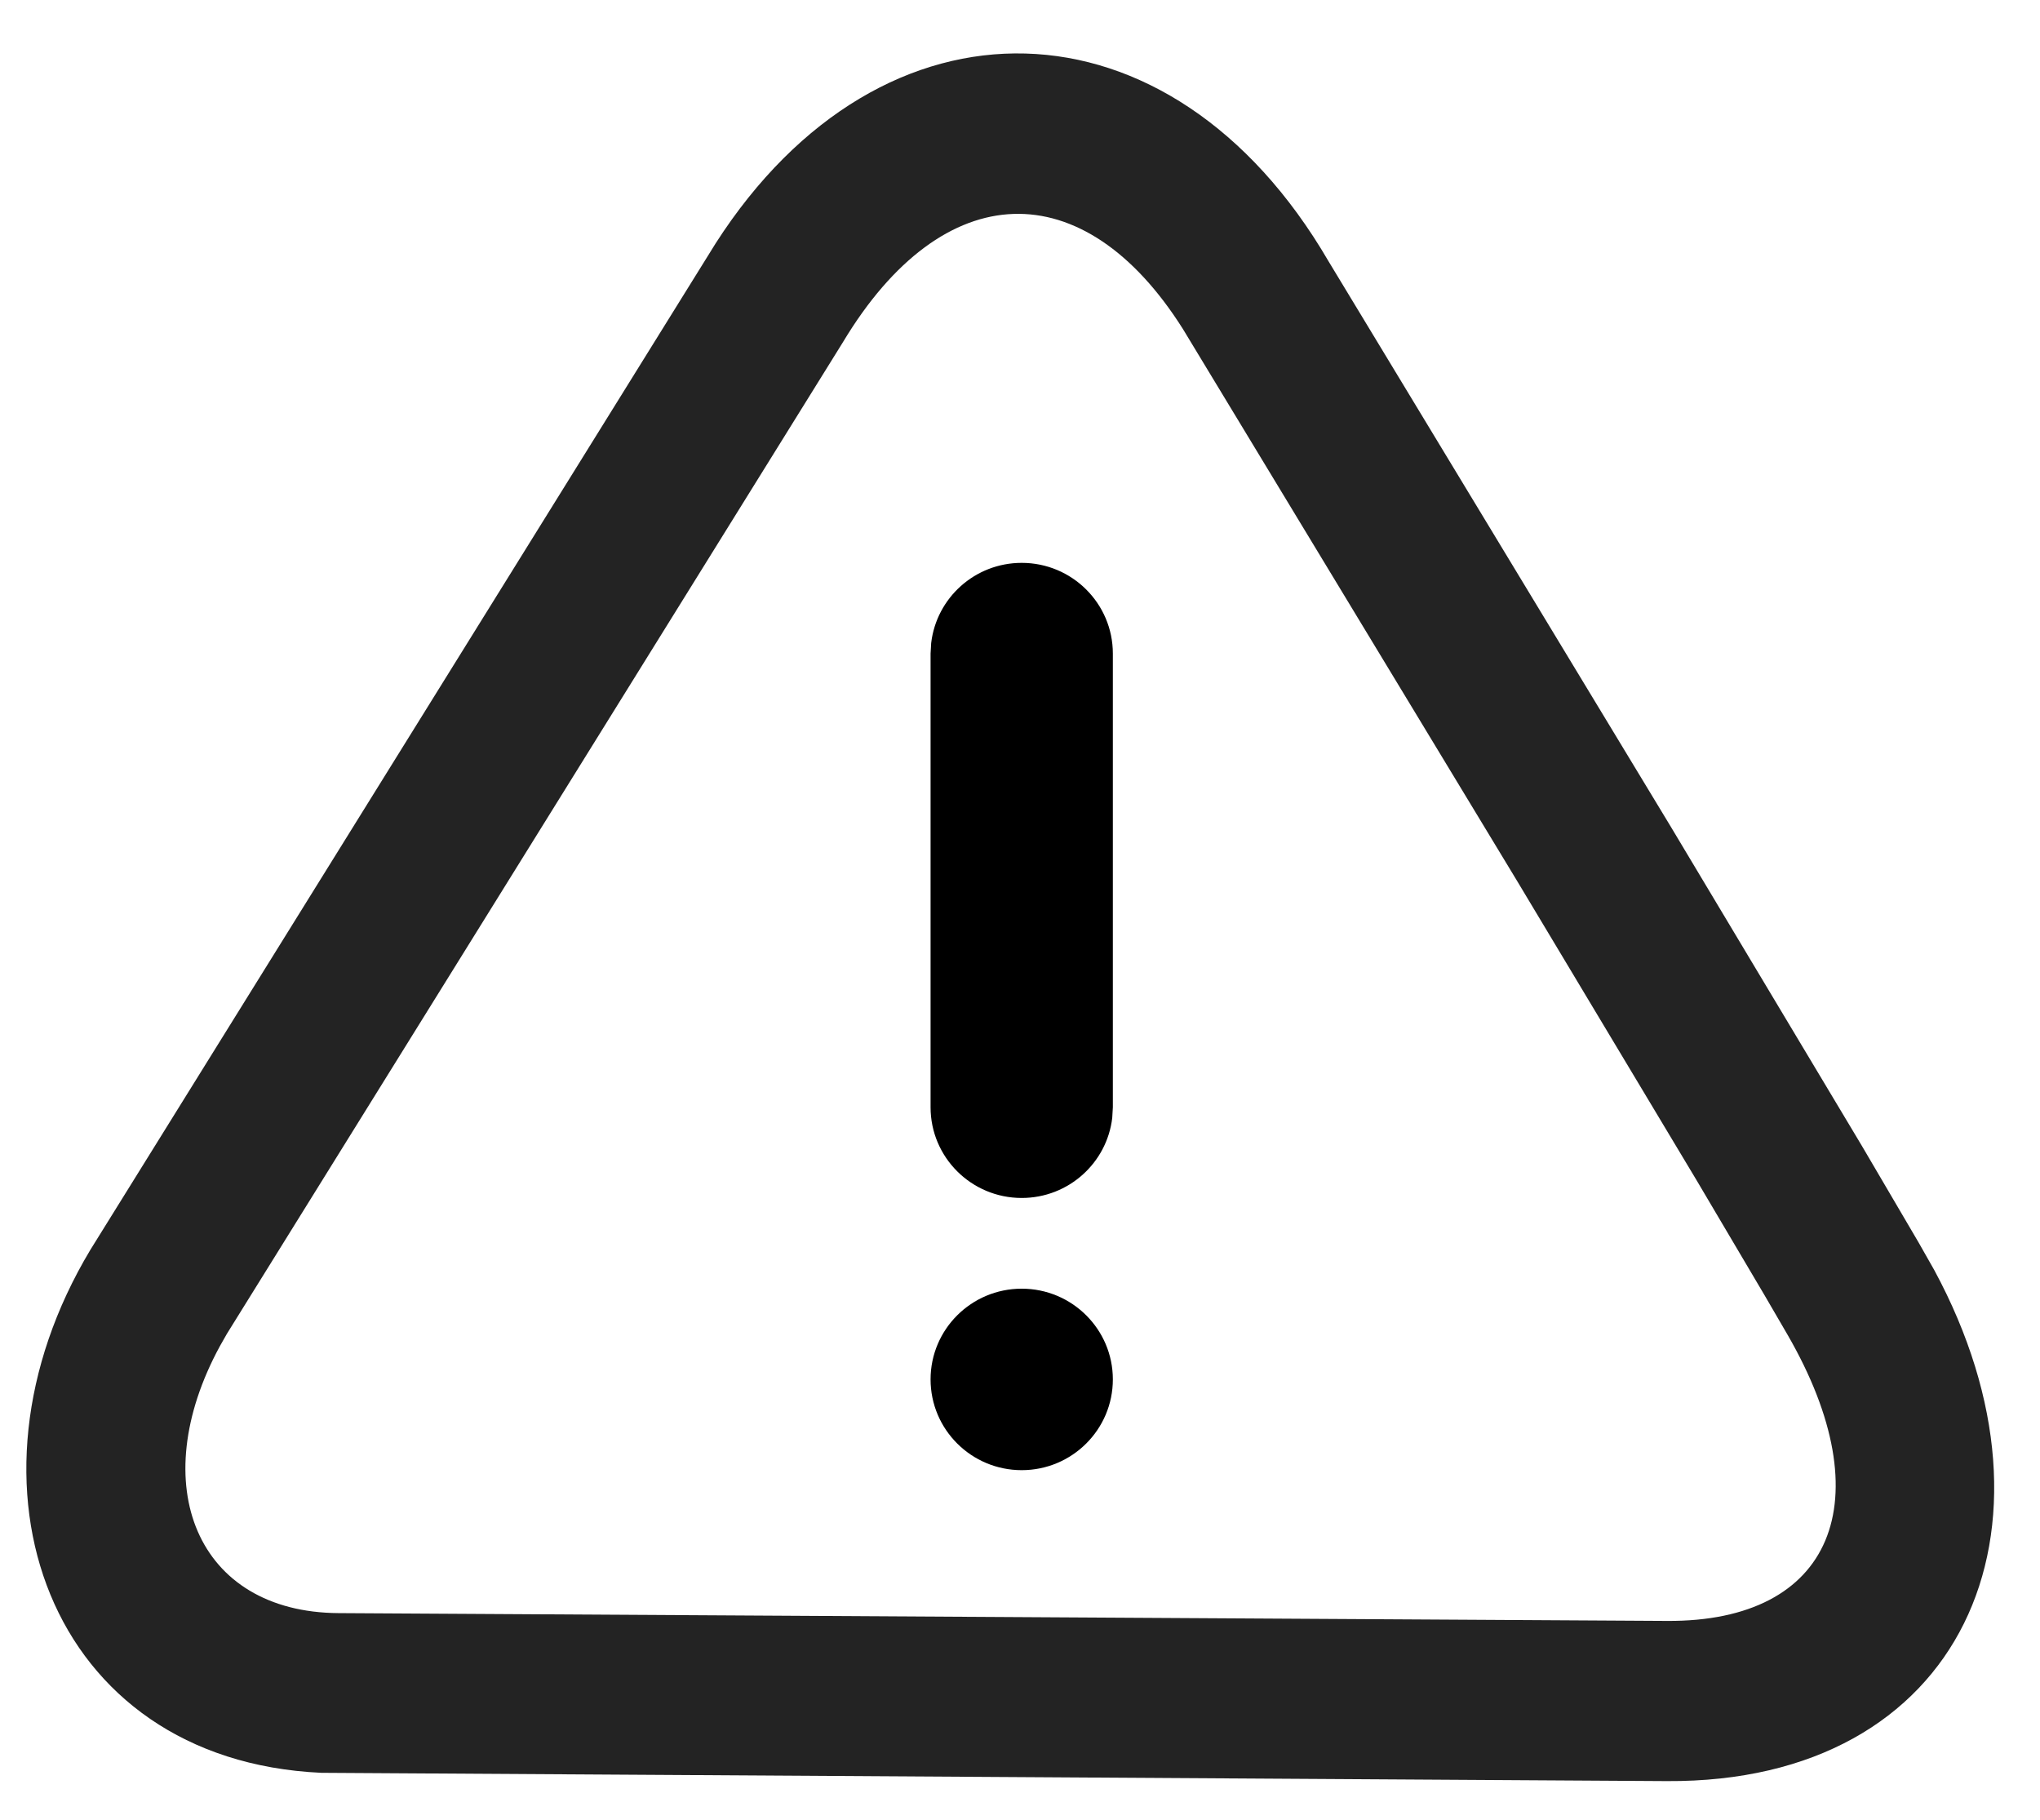 <?xml version="1.0" encoding="UTF-8"?>
<svg width="37px" height="33px" viewBox="0 0 37 33" version="1.1" xmlns="http://www.w3.org/2000/svg" xmlns:xlink="http://www.w3.org/1999/xlink">
    <title>Success icon</title>
    <g id="EBU-Online-upgrades-Desktop" stroke="none" stroke-width="1" fill="none" fill-rule="evenodd">
        <g id="9-6-Login-Error-5" transform="translate(-942, -405)" fill-rule="nonzero">
            <g id="Group-4" transform="translate(588, 319)">
                <g id="Group" transform="translate(348, 81)">
                    <g id="Group" transform="translate(-1.846, 3.673)">
                        <g id="Group-2" transform="translate(24.724, 10.136)" fill="#000000">
                            <path d="M1.653,14.56 C0.74,14.56 2.05812379e-13,15.297 2.05812379e-13,16.205 C2.05812379e-13,17.114 0.74,17.851 1.653,17.851 C2.566,17.851 3.306,17.114 3.306,16.205 C3.306,15.297 2.566,14.56 1.653,14.56 Z" id="Path"></path>
                            <path d="M1.653,1.398 C0.805,1.398 0.107,2.033 0.011,2.852 L2.05812379e-13,3.043 L2.05812379e-13,11.27 C2.05812379e-13,12.178 0.74,12.915 1.653,12.915 C2.501,12.915 3.199,12.28 3.295,11.462 L3.306,11.27 L3.306,3.043 C3.306,2.135 2.566,1.398 1.653,1.398 Z" id="Path"></path>
                        </g>
                        <path d="M7.836,15.992 L15.587,36.033 C17.45,40.644 22.518,42.218 25.682,38.398 L40.49,18.997 C43.747,14.729 41.283,10.347 36.009,9.547 L35.44,9.473 L33.43,9.241 L26.726,8.526 L14.781,7.311 C9.149,6.643 5.896,10.748 7.836,15.992 Z M18.397,35.211 L18.294,34.973 L10.656,15.225 C9.335,11.95 10.815,9.88 14.179,10.16 L25.84,11.345 L32.127,12.011 L34.513,12.279 L35.345,12.378 C38.789,12.801 39.996,14.858 38.173,17.245 L23.557,36.406 C21.997,38.45 19.583,37.817 18.397,35.211 Z" id="Fill-1" fill="#232323" transform="translate(24.614, 23.893) rotate(-307) translate(-24.614, -23.893) "></path>
                    </g>
                </g>
            </g>
        </g>
    </g>
</svg>